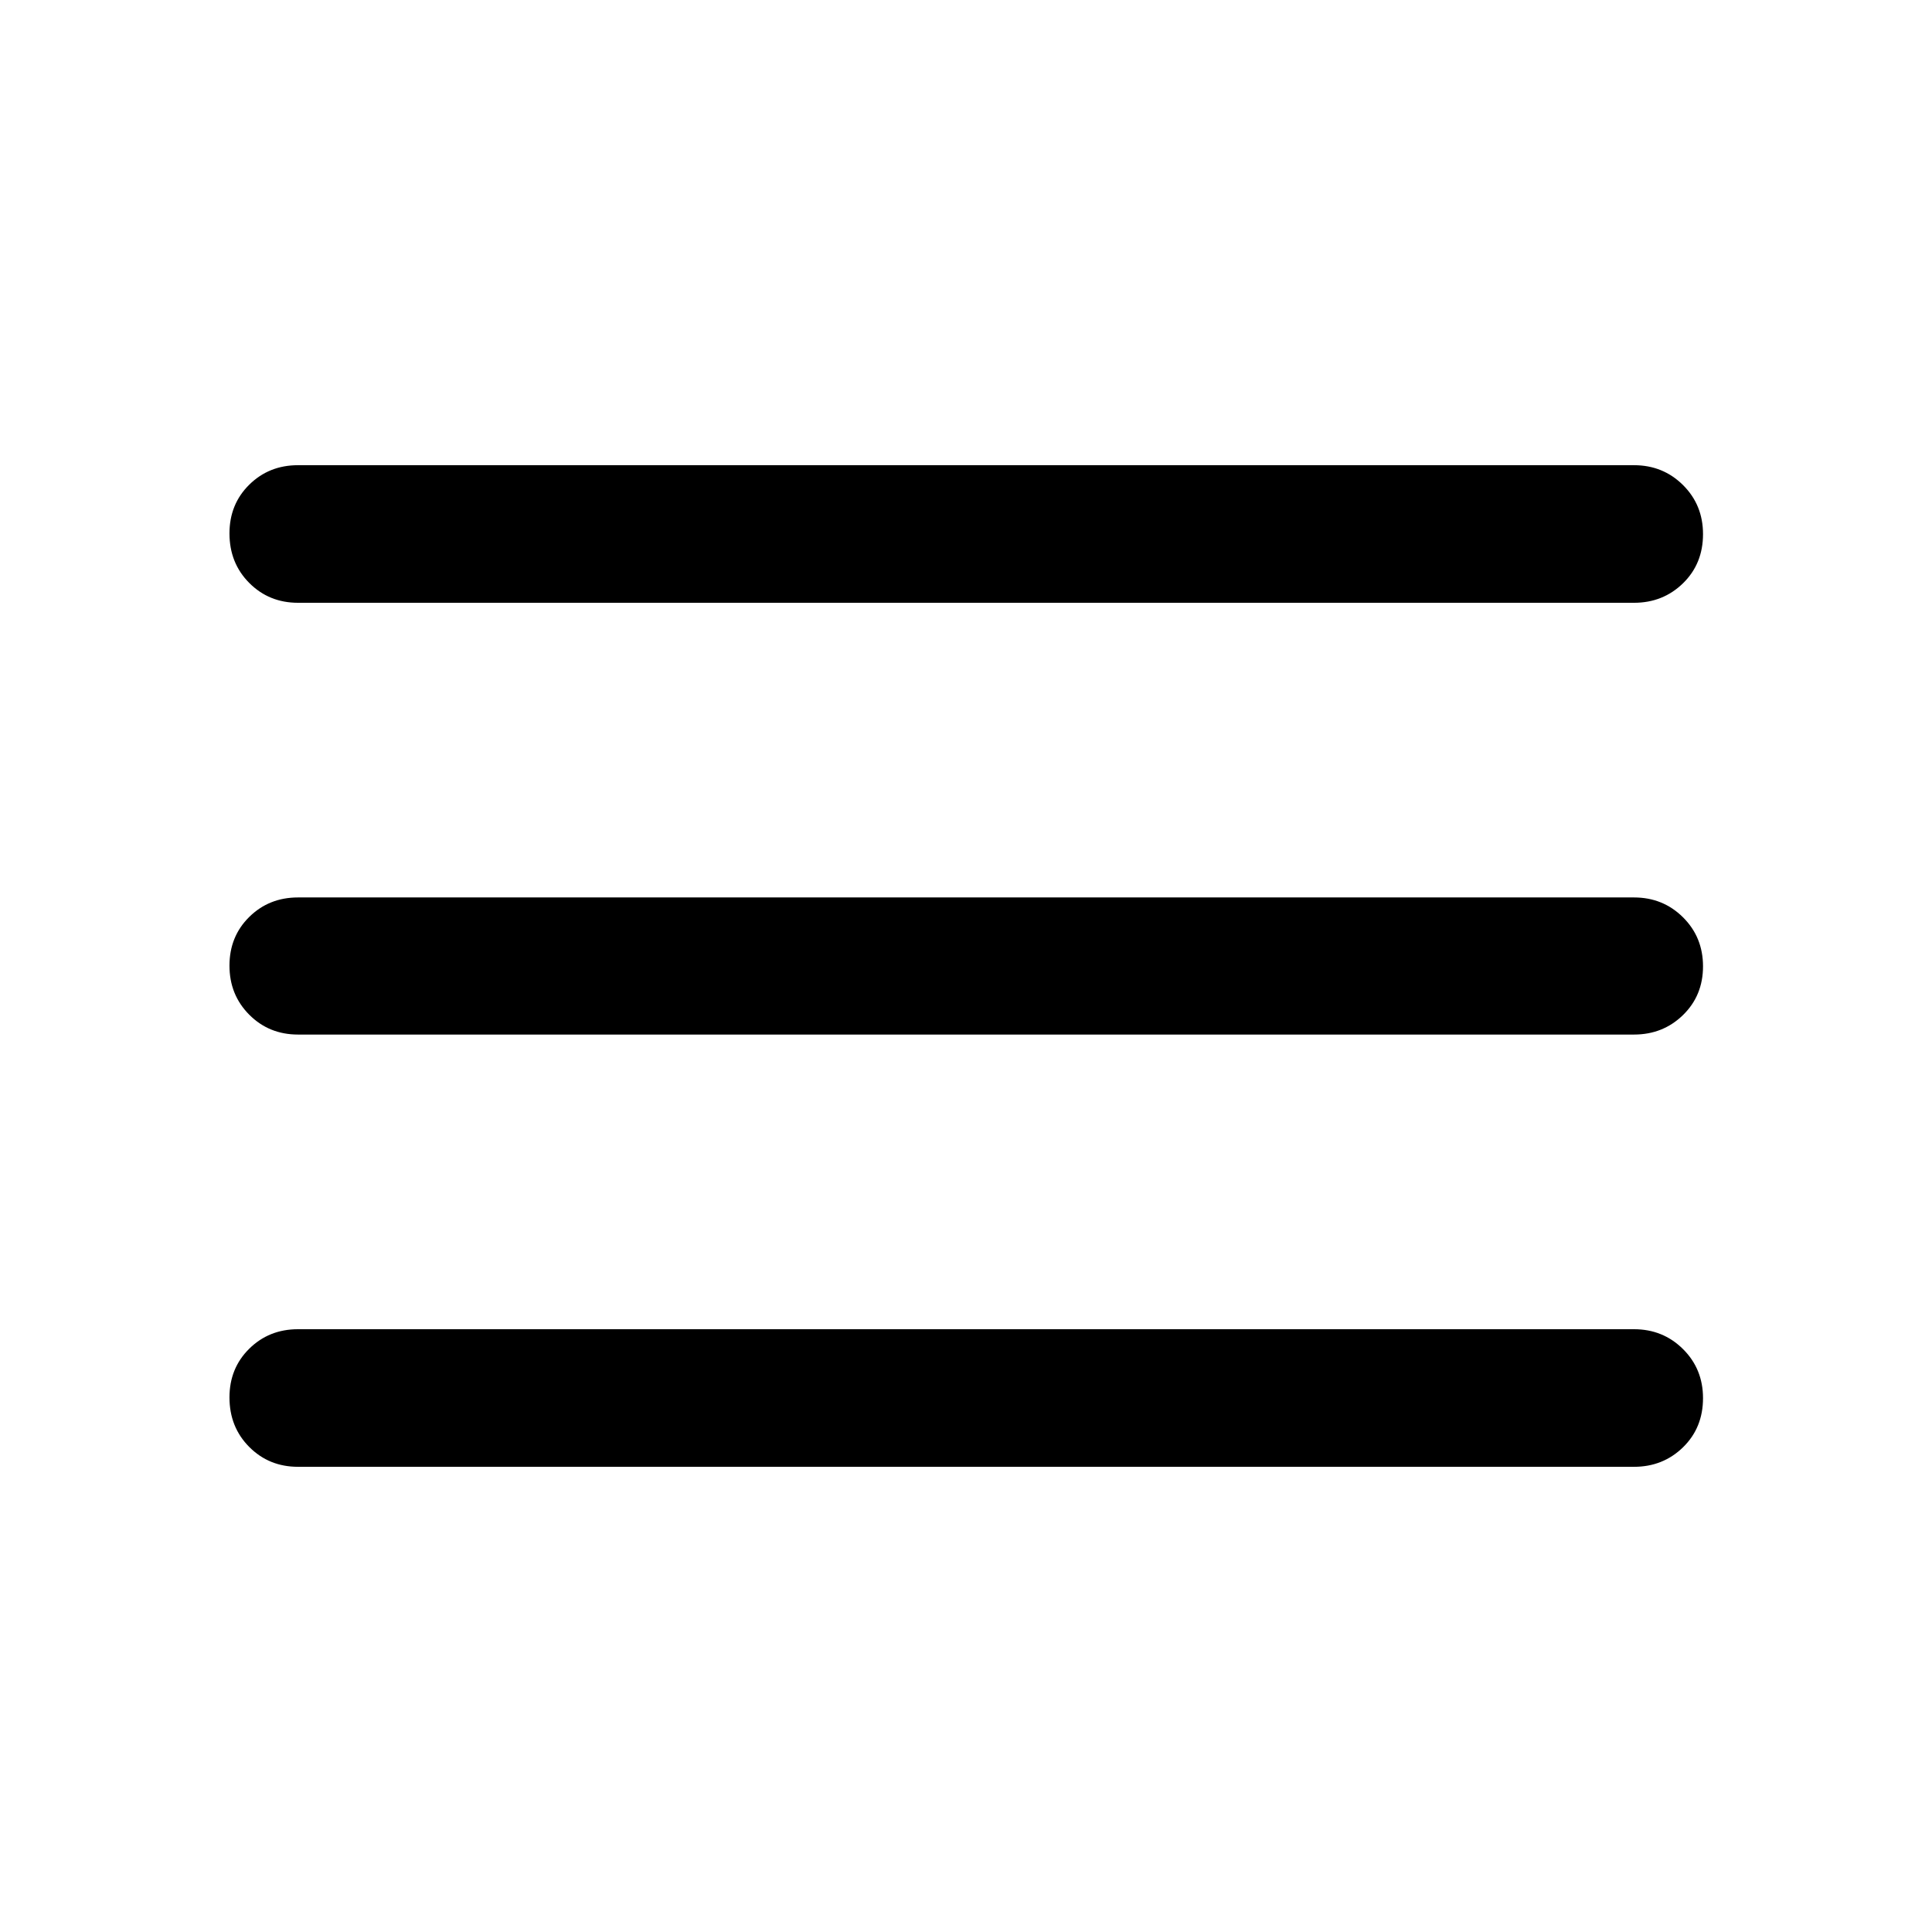 <svg xmlns="http://www.w3.org/2000/svg" height="48" viewBox="0 -960 960 960" width="48"><path d="M148.087-231.152q-14.424 0-24.245-9.871-9.82-9.871-9.82-24.609 0-14.498 9.82-24.194 9.821-9.696 24.245-9.696h663.826q14.424 0 24.364 9.871 9.941 9.872 9.941 24.37 0 14.738-9.941 24.433-9.94 9.696-24.364 9.696H148.087Zm0-214.783q-14.424 0-24.245-9.871-9.82-9.871-9.82-24.369 0-14.499 9.82-24.195 9.821-9.695 24.245-9.695h663.826q14.424 0 24.364 9.871 9.941 9.871 9.941 24.369 0 14.499-9.941 24.195-9.94 9.695-24.364 9.695H148.087Zm0-214.543q-14.424 0-24.245-9.871-9.82-9.872-9.82-24.609 0-14.499 9.82-24.194 9.821-9.696 24.245-9.696h663.826q14.424 0 24.364 9.871 9.941 9.871 9.941 24.37 0 14.737-9.941 24.433-9.94 9.696-24.364 9.696H148.087Z"/></svg>
